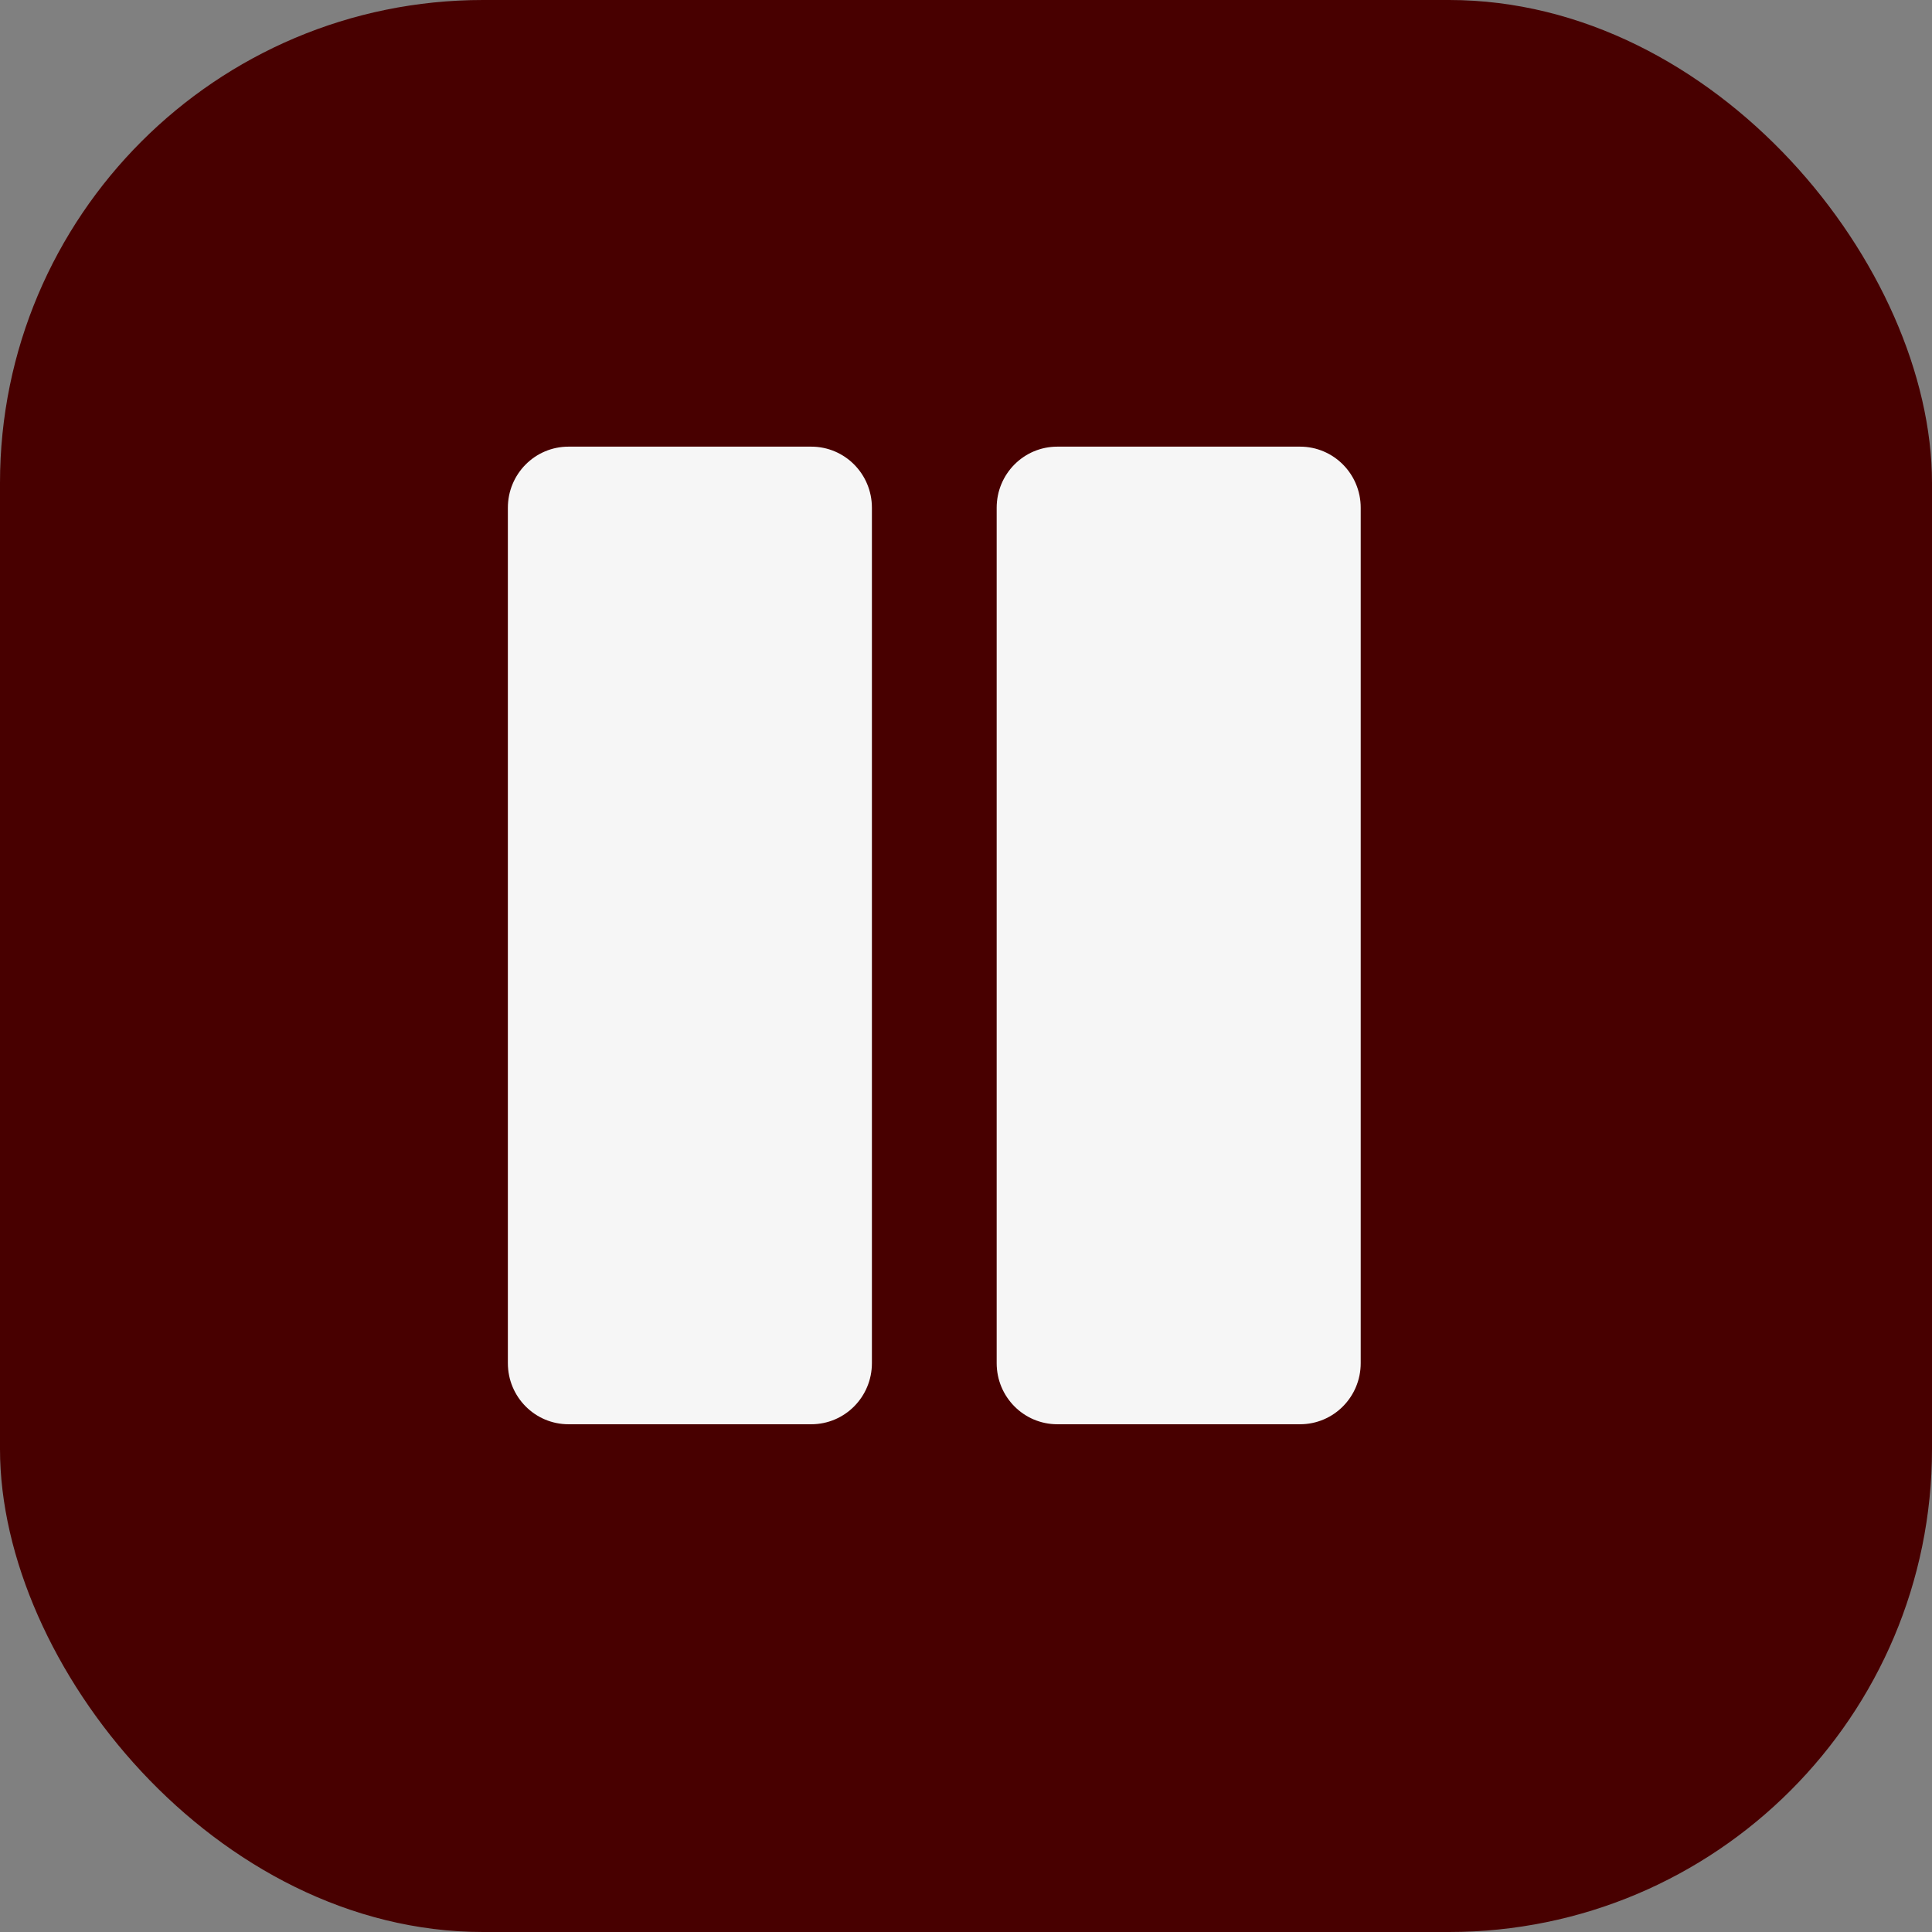 <!DOCTYPE svg PUBLIC "-//W3C//DTD SVG 1.1//EN" "http://www.w3.org/Graphics/SVG/1.1/DTD/svg11.dtd">
<!-- Uploaded to: SVG Repo, www.svgrepo.com, Transformed by: SVG Repo Mixer Tools -->
<svg width="64px" height="64px" viewBox="-7.31 -7.31 31.62 31.62" version="1.1" xmlns="http://www.w3.org/2000/svg" xmlns:xlink="http://www.w3.org/1999/xlink" class="si-glyph si-glyph-pause" fill="#F6F6F6" stroke="#F6F6F6">
<rect x="-7.31" y="-7.31" width="31.62" height="31.62" fill="#808080" stroke="none"/>
<g id="SVGRepo_bgCarrier" stroke-width="0">
<rect x="-7.31" y="-7.31" width="31.62" height="31.62" rx="7.905" fill="#480000" strokewidth="0"/>
</g>
<g id="SVGRepo_tracerCarrier" stroke-linecap="round" stroke-linejoin="round"/>
<g id="SVGRepo_iconCarrier"> <title>1229</title> <defs> </defs> <g stroke="none" stroke-width="1" fill="none" fill-rule="evenodd"> <g transform="translate(1, 0)" fill="#F6F6F6"> <path d="M0.002,1 C0.002,0.447 0.446,0 0.995,0 L4.967,0 C5.516,0 5.96,0.447 5.96,1 L5.96,15 C5.96,15.553 5.516,16 4.967,16 L0.995,16 C0.446,16 0.002,15.553 0.002,15 L0.002,1 L0.002,1 Z" class="si-glyph-fill"> </path> <path d="M8.002,1 C8.002,0.447 8.446,0 8.995,0 L12.967,0 C13.516,0 13.96,0.447 13.96,1 L13.96,15 C13.96,15.553 13.516,16 12.967,16 L8.995,16 C8.446,16 8.002,15.553 8.002,15 L8.002,1 L8.002,1 Z" class="si-glyph-fill"> </path> </g> </g> </g>
</svg>
